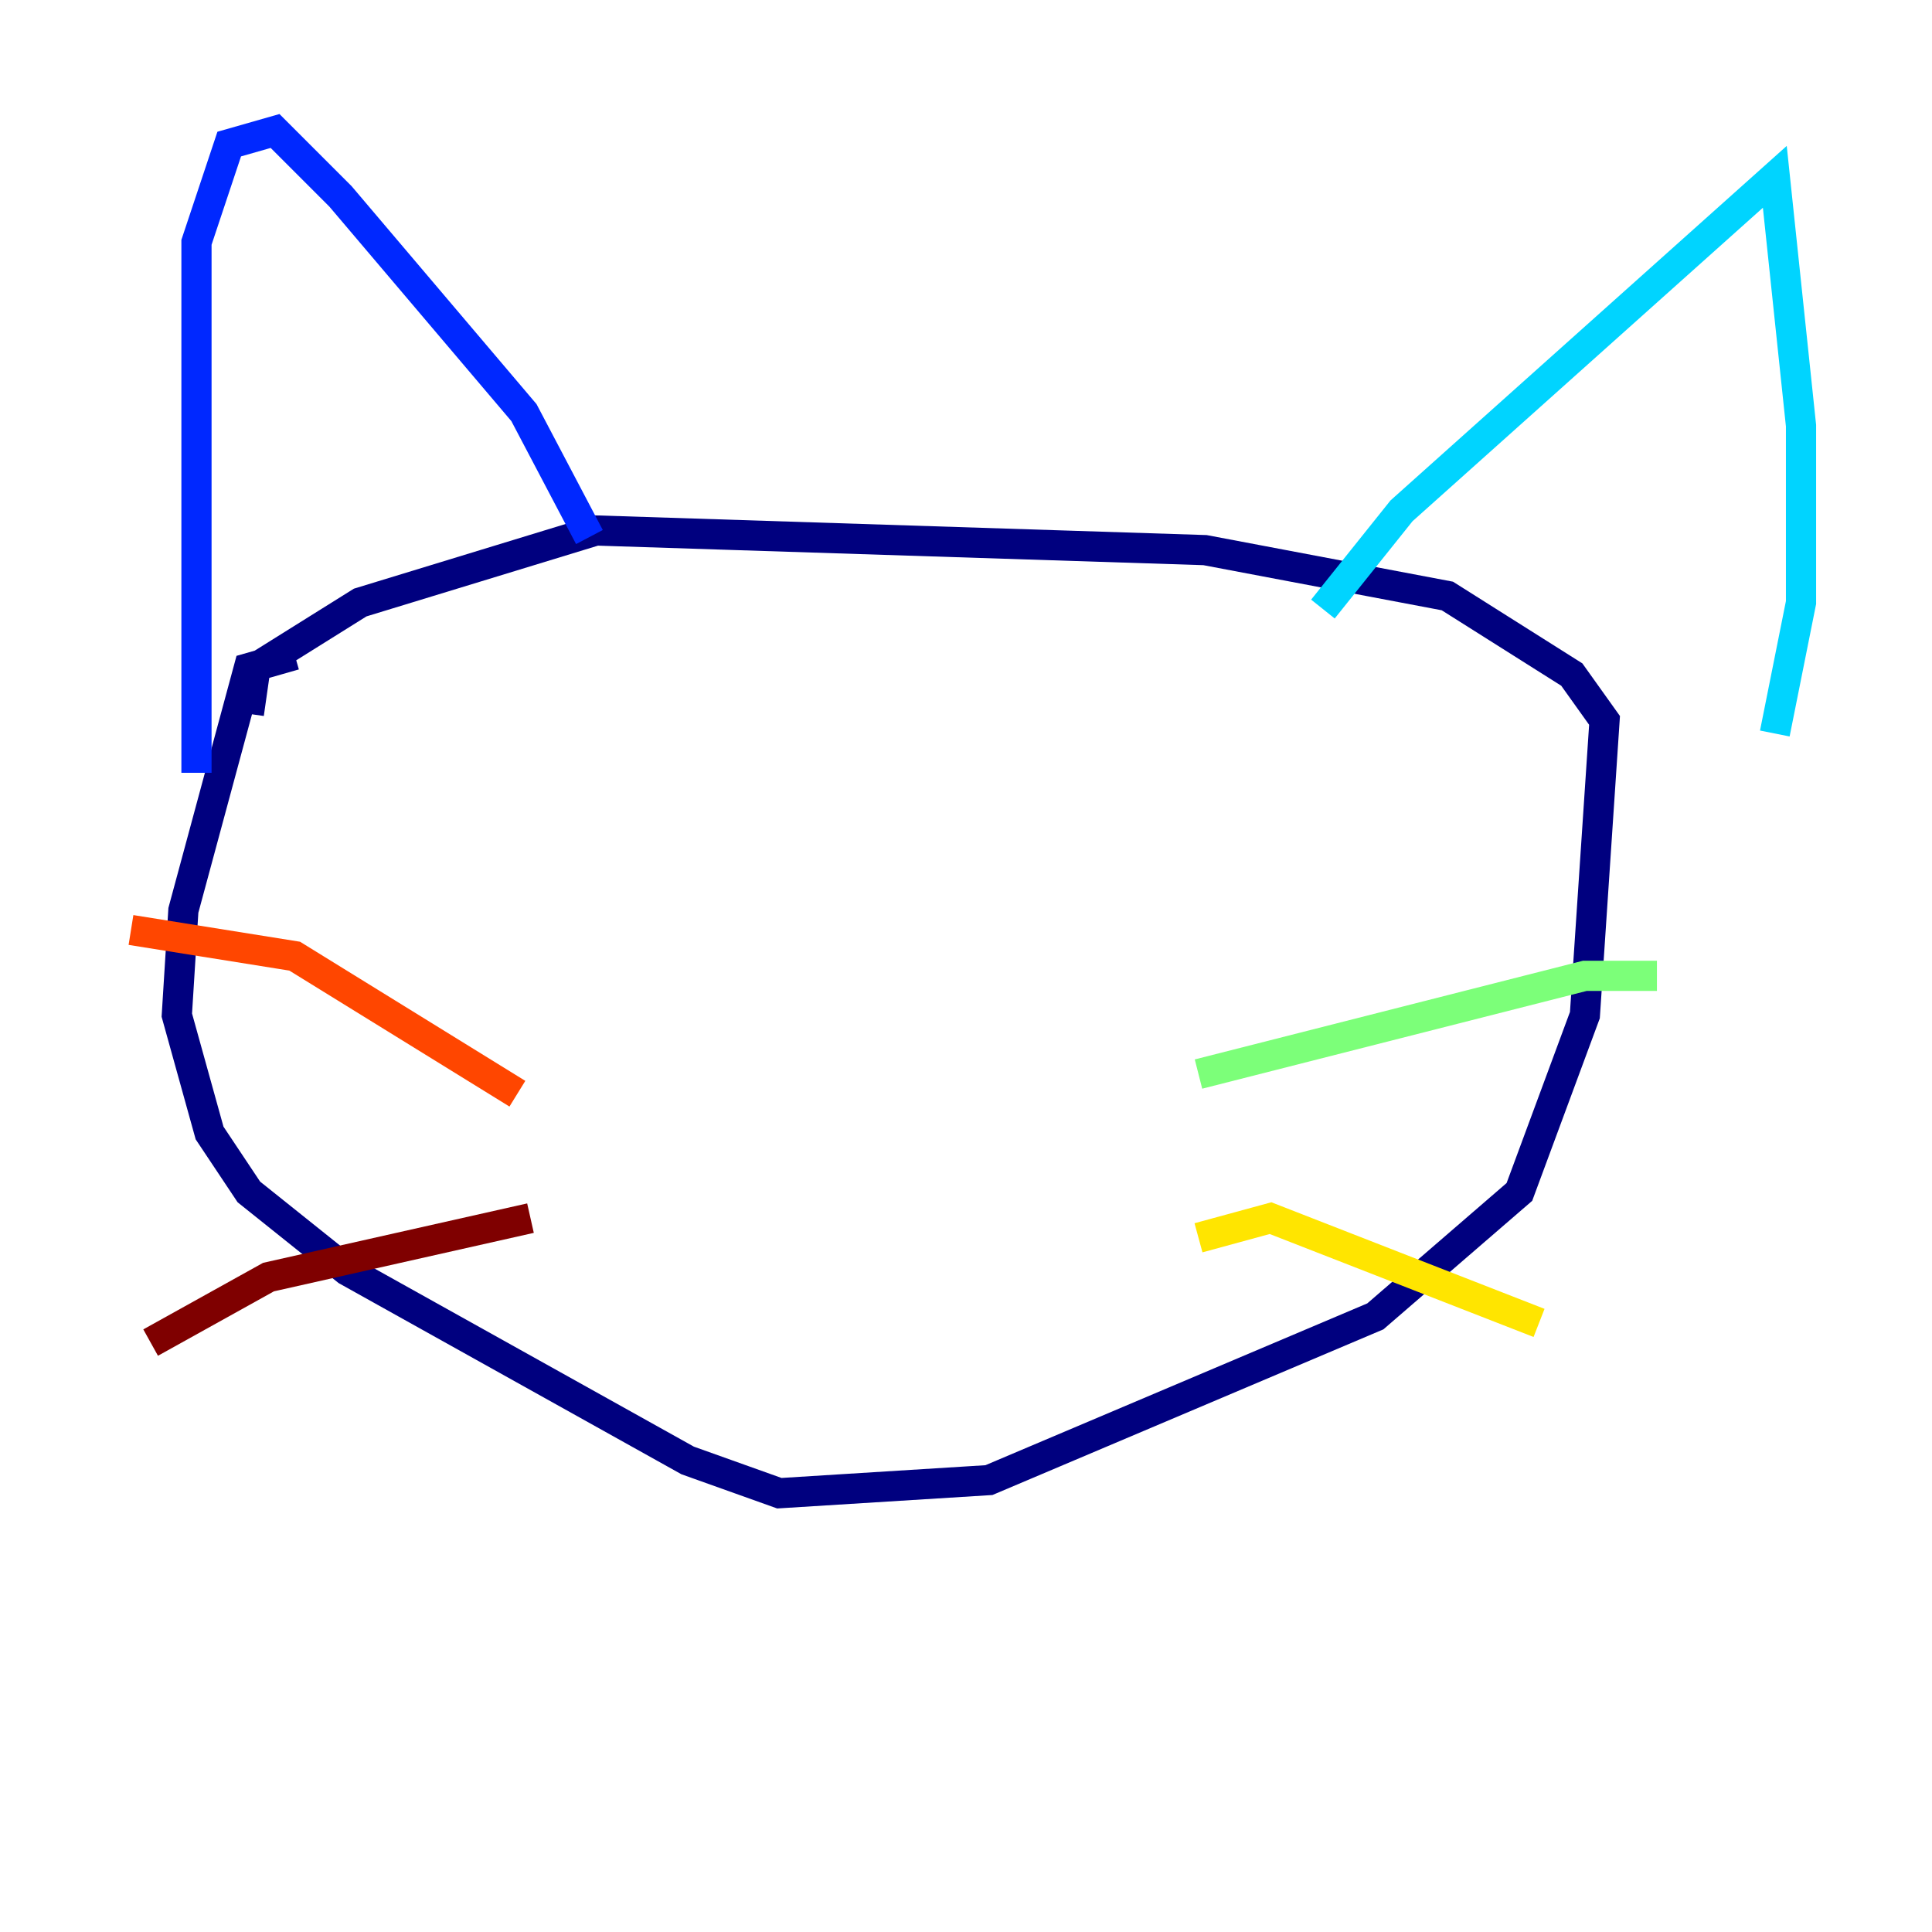 <?xml version="1.0" encoding="utf-8" ?>
<svg baseProfile="tiny" height="128" version="1.2" viewBox="0,0,128,128" width="128" xmlns="http://www.w3.org/2000/svg" xmlns:ev="http://www.w3.org/2001/xml-events" xmlns:xlink="http://www.w3.org/1999/xlink"><defs /><polyline fill="none" points="19.525,43.39 16.488,44.258 12.149,60.312 11.715,67.254 13.885,75.064 16.488,78.969 22.997,84.176 45.559,96.759 51.634,98.929 65.519,98.061 91.119,87.214 100.664,78.969 105.003,67.254 106.305,47.729 104.136,44.691 95.891,39.485 79.837,36.447 39.485,35.146 23.864,39.919 16.922,44.258 16.488,47.295" stroke="#00007f" stroke-width="2" /><polyline fill="none" points="13.017,51.2 13.017,16.054 15.186,9.546 18.224,8.678 22.563,13.017 34.712,27.336 39.051,35.58" stroke="#0028ff" stroke-width="2" /><polyline fill="none" points="87.647,40.352 92.854,33.844 117.586,11.715 119.322,28.203 119.322,39.919 117.586,48.597" stroke="#00d4ff" stroke-width="2" /><polyline fill="none" points="79.403,71.159 105.003,64.651 109.776,64.651" stroke="#7cff79" stroke-width="2" /><polyline fill="none" points="79.403,82.007 84.176,80.705 101.966,87.647" stroke="#ffe500" stroke-width="2" /><polyline fill="none" points="34.278,72.461 19.525,63.349 8.678,61.614" stroke="#ff4600" stroke-width="2" /><polyline fill="none" points="35.146,80.705 17.79,84.61 9.98,88.949" stroke="#7f0000" stroke-width="2" /></svg>